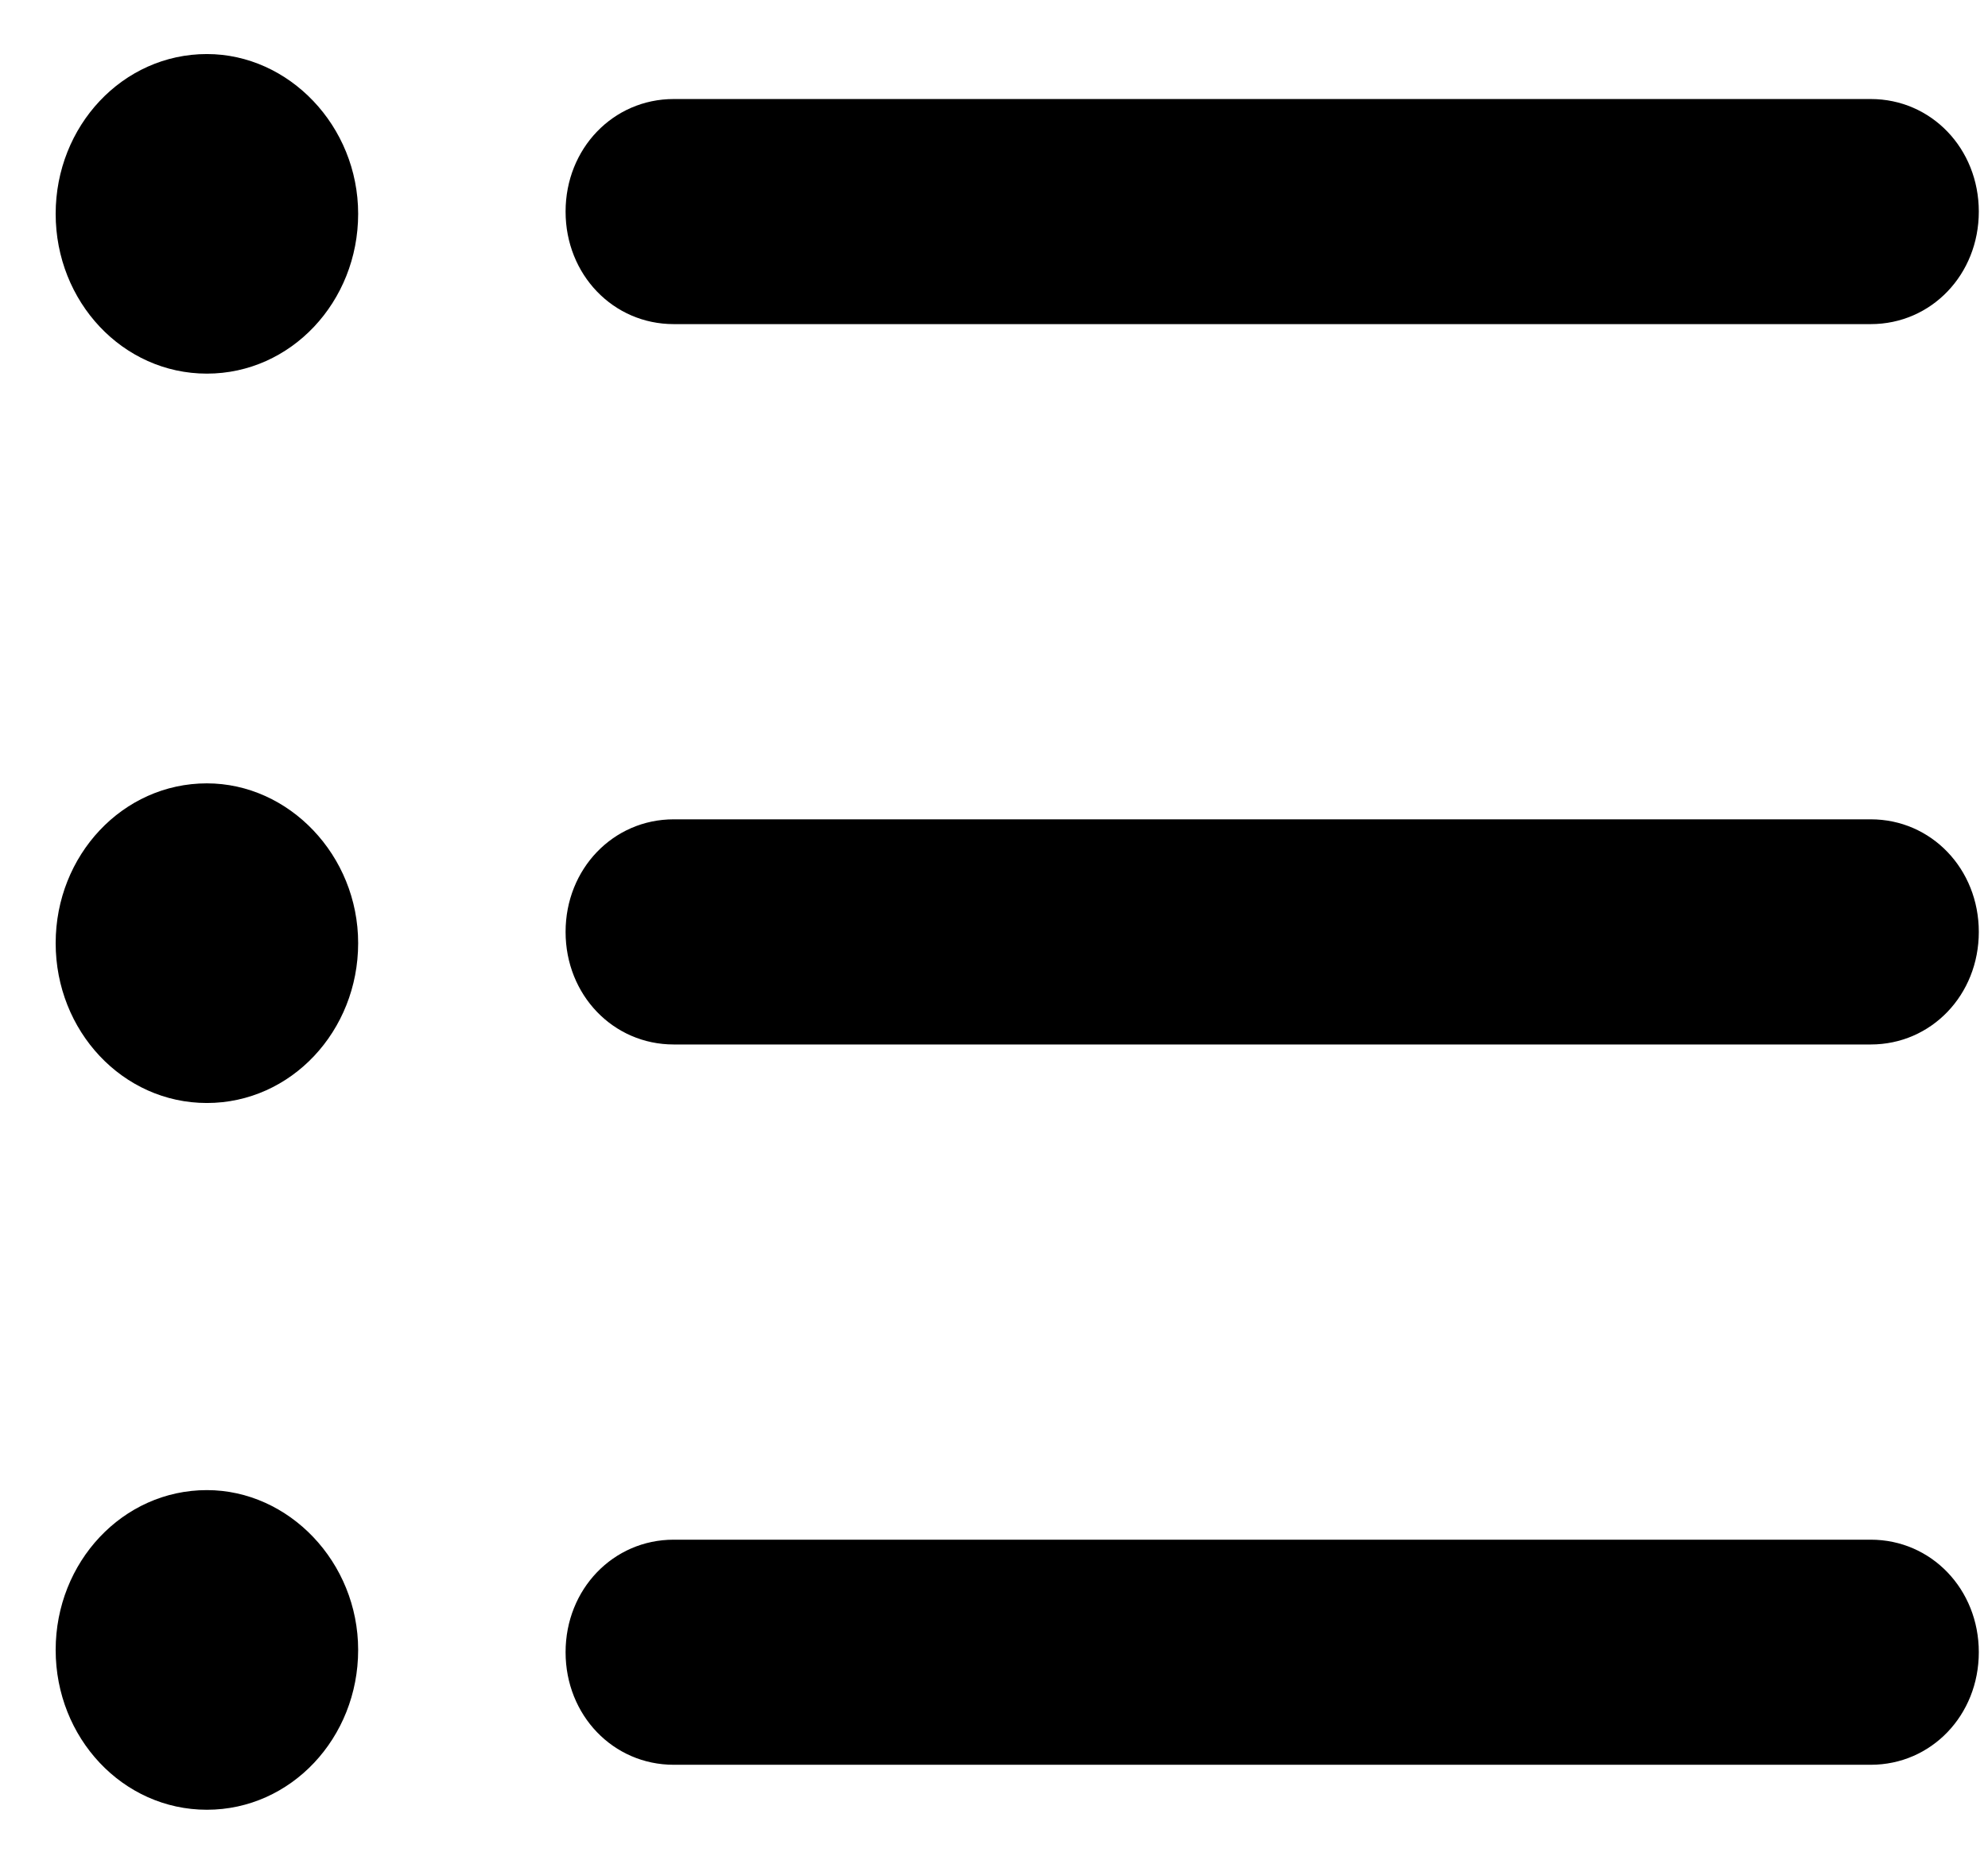 <svg width="32" height="30" viewBox="0 0 32 30" fill="none" xmlns="http://www.w3.org/2000/svg">
<path d="M9.104 3.406C9.104 2.391 9.87 1.594 10.844 1.594H30.113C31.087 1.594 31.852 2.391 31.852 3.406C31.852 4.42 31.087 5.217 30.113 5.217H10.844C9.87 5.217 9.104 4.42 9.104 3.406ZM30.113 13.188H10.844C9.87 13.188 9.104 13.986 9.104 15C9.104 16.015 9.87 16.812 10.844 16.812H30.113C31.087 16.812 31.852 16.015 31.852 15C31.852 13.986 31.087 13.188 30.113 13.188ZM30.113 24.783H10.844C9.87 24.783 9.104 25.58 9.104 26.594C9.104 27.609 9.87 28.406 10.844 28.406H30.113C31.087 28.406 31.852 27.609 31.852 26.594C31.852 25.58 31.087 24.783 30.113 24.783ZM3.33 12.609C1.974 12.609 0.896 13.768 0.896 15.181C0.896 16.594 1.974 17.754 3.33 17.754C4.687 17.754 5.765 16.594 5.765 15.181C5.765 13.768 4.652 12.609 3.33 12.609ZM3.33 0.87C1.974 0.87 0.896 2.029 0.896 3.442C0.896 4.855 1.974 6.014 3.33 6.014C4.687 6.014 5.765 4.855 5.765 3.442C5.765 2.029 4.652 0.87 3.33 0.87ZM3.33 23.985C1.974 23.985 0.896 25.145 0.896 26.558C0.896 27.971 1.974 29.13 3.33 29.13C4.687 29.13 5.765 27.971 5.765 26.558C5.765 25.145 4.652 23.985 3.33 23.985Z" fill="black"/>
</svg>

